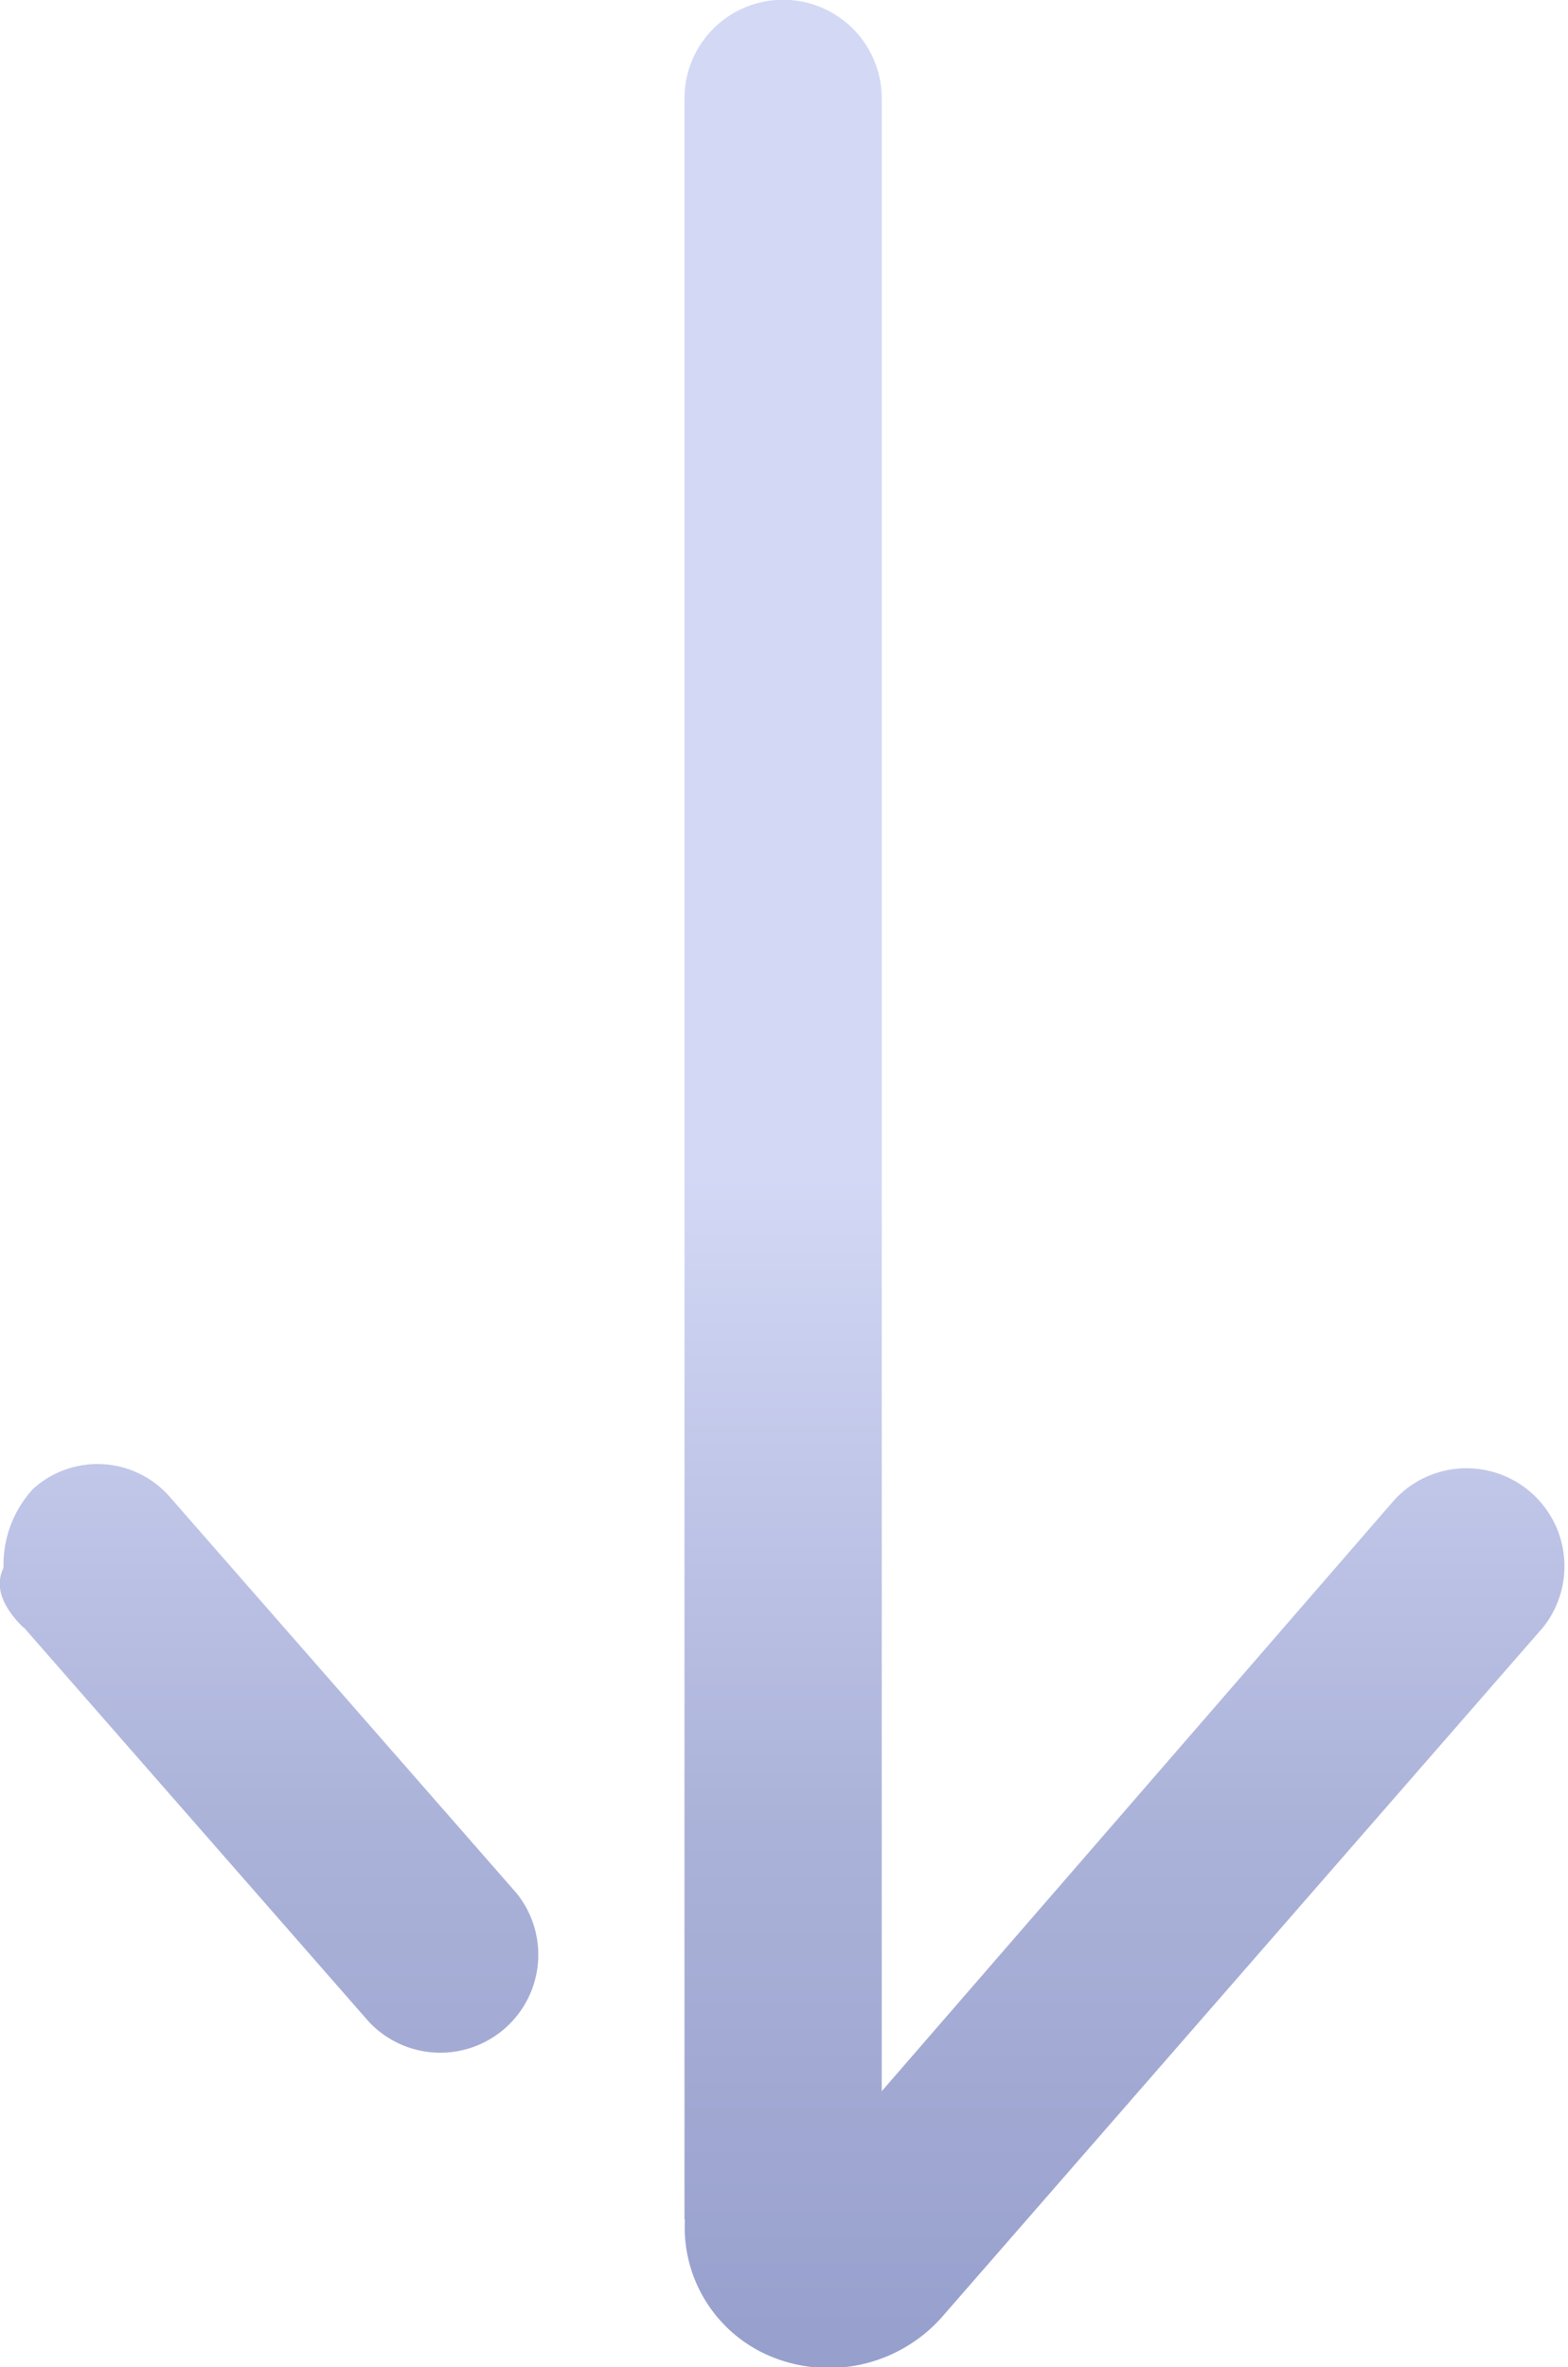 <svg xmlns="http://www.w3.org/2000/svg" xmlns:xlink="http://www.w3.org/1999/xlink" width="7.09" height="10.704" viewBox="0 0 7.09 10.704"><defs><linearGradient id="a" x1="1" y1="1" x2="0.5" y2="1" gradientUnits="objectBoundingBox"><stop offset="0" stop-color="#2d3e9a"/><stop offset="0.472" stop-color="#5967b4"/><stop offset="1" stop-color="#a7b1ec"/></linearGradient></defs><path d="M112.436,268.37h-9.591a.446.446,0,0,1,0-.892h9.011l-2.676-2.32a.443.443,0,0,1,.58-.669l3.122,2.721a.684.684,0,0,1,.178.758.632.632,0,0,1-.624.4ZM112.3,267.835Zm-2.543,3.524,1.784-1.561a.443.443,0,0,0-.58-.669l-1.784,1.561a.434.434,0,0,0-.045.625.506.506,0,0,0,.357.134C109.581,271.493,109.671,271.448,109.76,271.359Z" transform="translate(271.465 -102.4) rotate(90)" opacity="0.5" fill="url(#a)"/></svg>